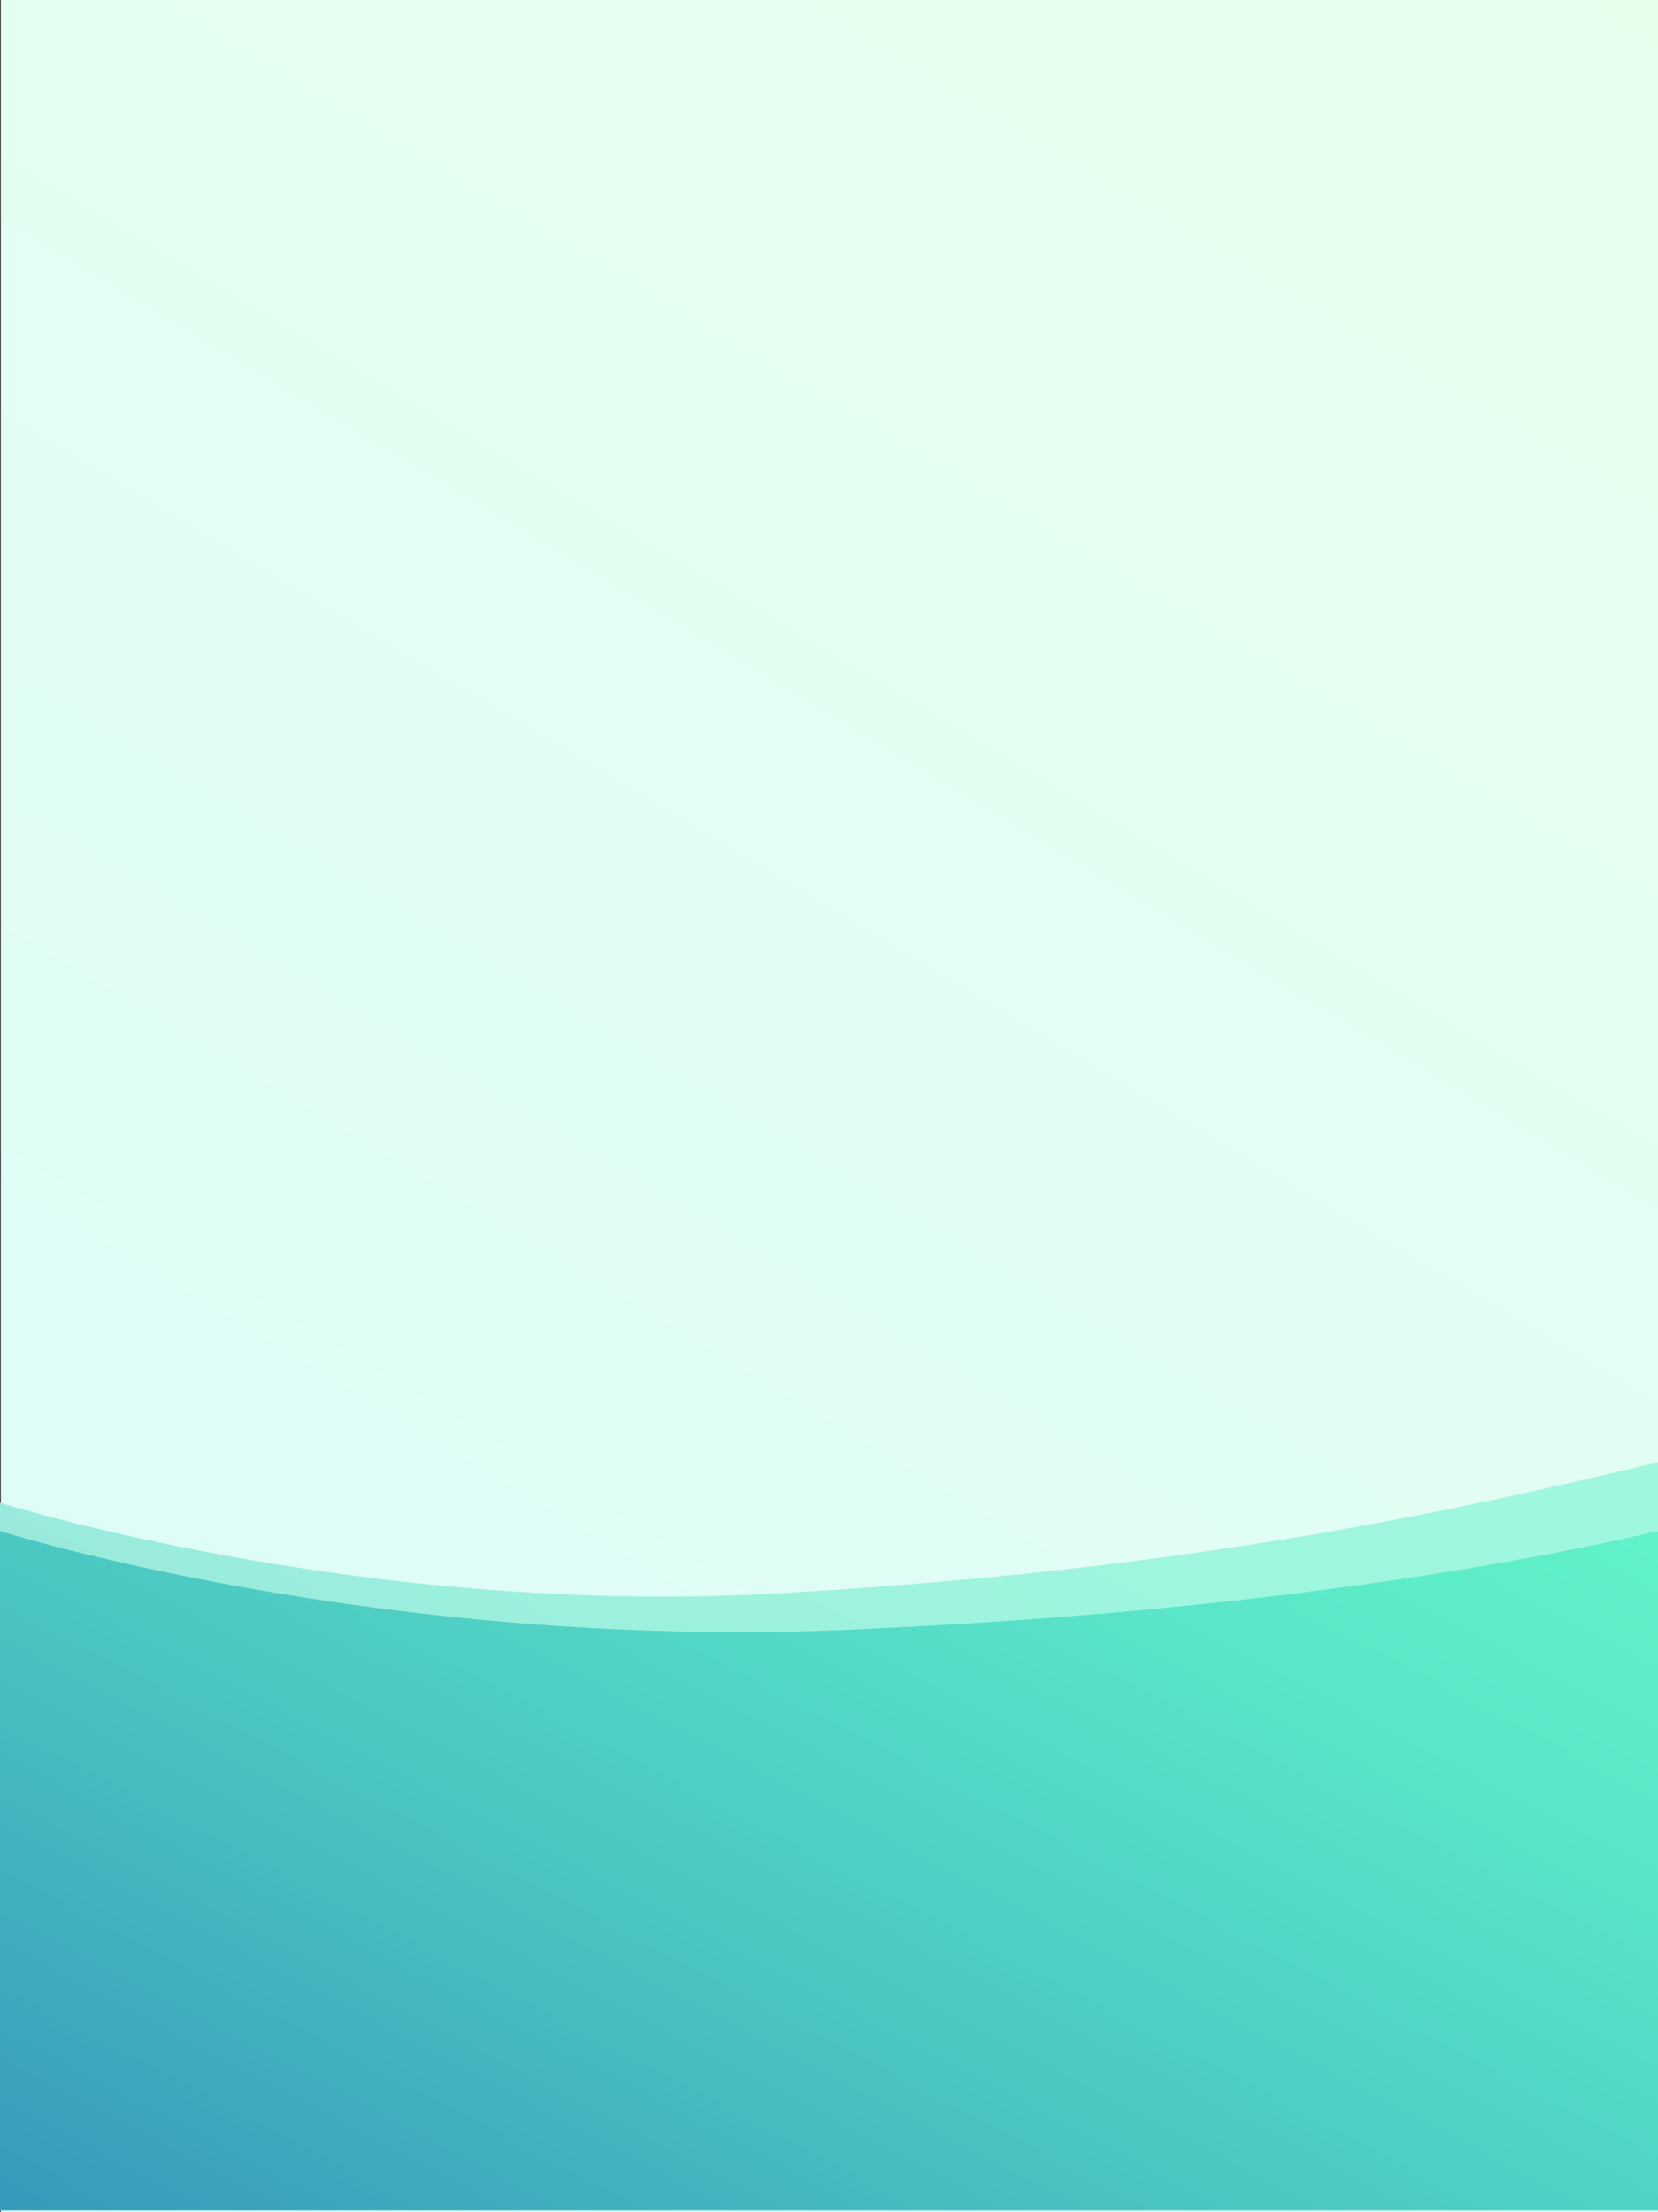 <?xml version="1.0" encoding="utf-8"?>
<!-- Generator: Adobe Illustrator 23.1.1, SVG Export Plug-In . SVG Version: 6.00 Build 0)  -->
<svg version="1.1" id="Layer_1" xmlns="http://www.w3.org/2000/svg" xmlns:xlink="http://www.w3.org/1999/xlink" x="0px" y="0px"
	 viewBox="0 0 2048 2732" style="enable-background:new 0 0 2048 2732;" xml:space="preserve">
<rect x="0" y="0" width="2048" height="2732" fill="#333333" stroke="none"/>
<style type="text/css">
	.st0{fill:url(#SVGID_1_);}
	.st1{fill:#FFFFFF;}
	.st2{fill:url(#SVGID_2_);}
	.st3{opacity:0.6;fill:url(#SVGID_3_);}
	.st4{fill:url(#SVGID_4_);}
	.st5{opacity:0.6;fill:url(#SVGID_5_);}
	.st6{fill:url(#SVGID_6_);}
	.st7{opacity:0.6;fill:url(#SVGID_7_);}
	.st8{fill:url(#SVGID_8_);}
	.st9{opacity:0.6;fill:url(#SVGID_9_);}
	.st10{fill:url(#SVGID_10_);}
	.st11{opacity:0.6;fill:url(#SVGID_11_);}
	.st12{fill:url(#SVGID_12_);}
	.st13{opacity:0.6;fill:url(#SVGID_13_);}
	.st14{fill:url(#SVGID_14_);}
</style>
<linearGradient id="SVGID_1_" gradientUnits="userSpaceOnUse" x1="-467.787" y1="3859.675" x2="2313.557" y2="-788.07">
	<stop  offset="0" style="stop-color:#D7FCFF"/>
	<stop  offset="1" style="stop-color:#EBFFE9"/>
</linearGradient>
<rect x="1" class="st0" width="2047" height="2732"/>
<g>
	<path class="st1" d="M0,1856c0,0,447.8,141,959.4,112s831.9-101,1088.6-162c0,616,0,924,0,924H0V1856z"/>
	<path class="st1" d="M0,1891c0,0,466,147,1046.8,122s912-102,1001.2-122c0,318,0,839,0,839H0V1891z"/>
</g>
<g>
	<linearGradient id="SVGID_2_" gradientUnits="userSpaceOnUse" x1="498.578" y1="3289.548" x2="1443.746" y2="1496.884">
		<stop  offset="0" style="stop-color:#2D88B6"/>
		<stop  offset="7.841776e-02" style="stop-color:#369AB9"/>
		<stop  offset="0.24" style="stop-color:#45BABF"/>
		<stop  offset="0.409" style="stop-color:#51D3C4"/>
		<stop  offset="0.585" style="stop-color:#59E4C7"/>
		<stop  offset="0.772" style="stop-color:#5EEFC9"/>
		<stop  offset="0.993" style="stop-color:#60F2CA"/>
	</linearGradient>
	<path style="opacity:0.6;fill:url(#SVGID_2_);" d="M0,1856c0,0,447.8,141,959.4,112s831.9-101,1088.6-162c0,616,0,924,0,924H0V1856
		z"/>
	<linearGradient id="SVGID_3_" gradientUnits="userSpaceOnUse" x1="510.99" y1="3283.507" x2="1416.064" y2="1566.887">
		<stop  offset="0" style="stop-color:#2D88B6"/>
		<stop  offset="7.225700e-02" style="stop-color:#3292B8"/>
		<stop  offset="0.497" style="stop-color:#4BC6C2"/>
		<stop  offset="0.817" style="stop-color:#5AE6C8"/>
		<stop  offset="0.993" style="stop-color:#60F2CA"/>
	</linearGradient>
	<path style="fill:url(#SVGID_3_);" d="M0,1891c0,0,466,147,1046.8,122s912-102,1001.2-122c0,318,0,839,0,839H0V1891z"/>
</g>
</svg>

